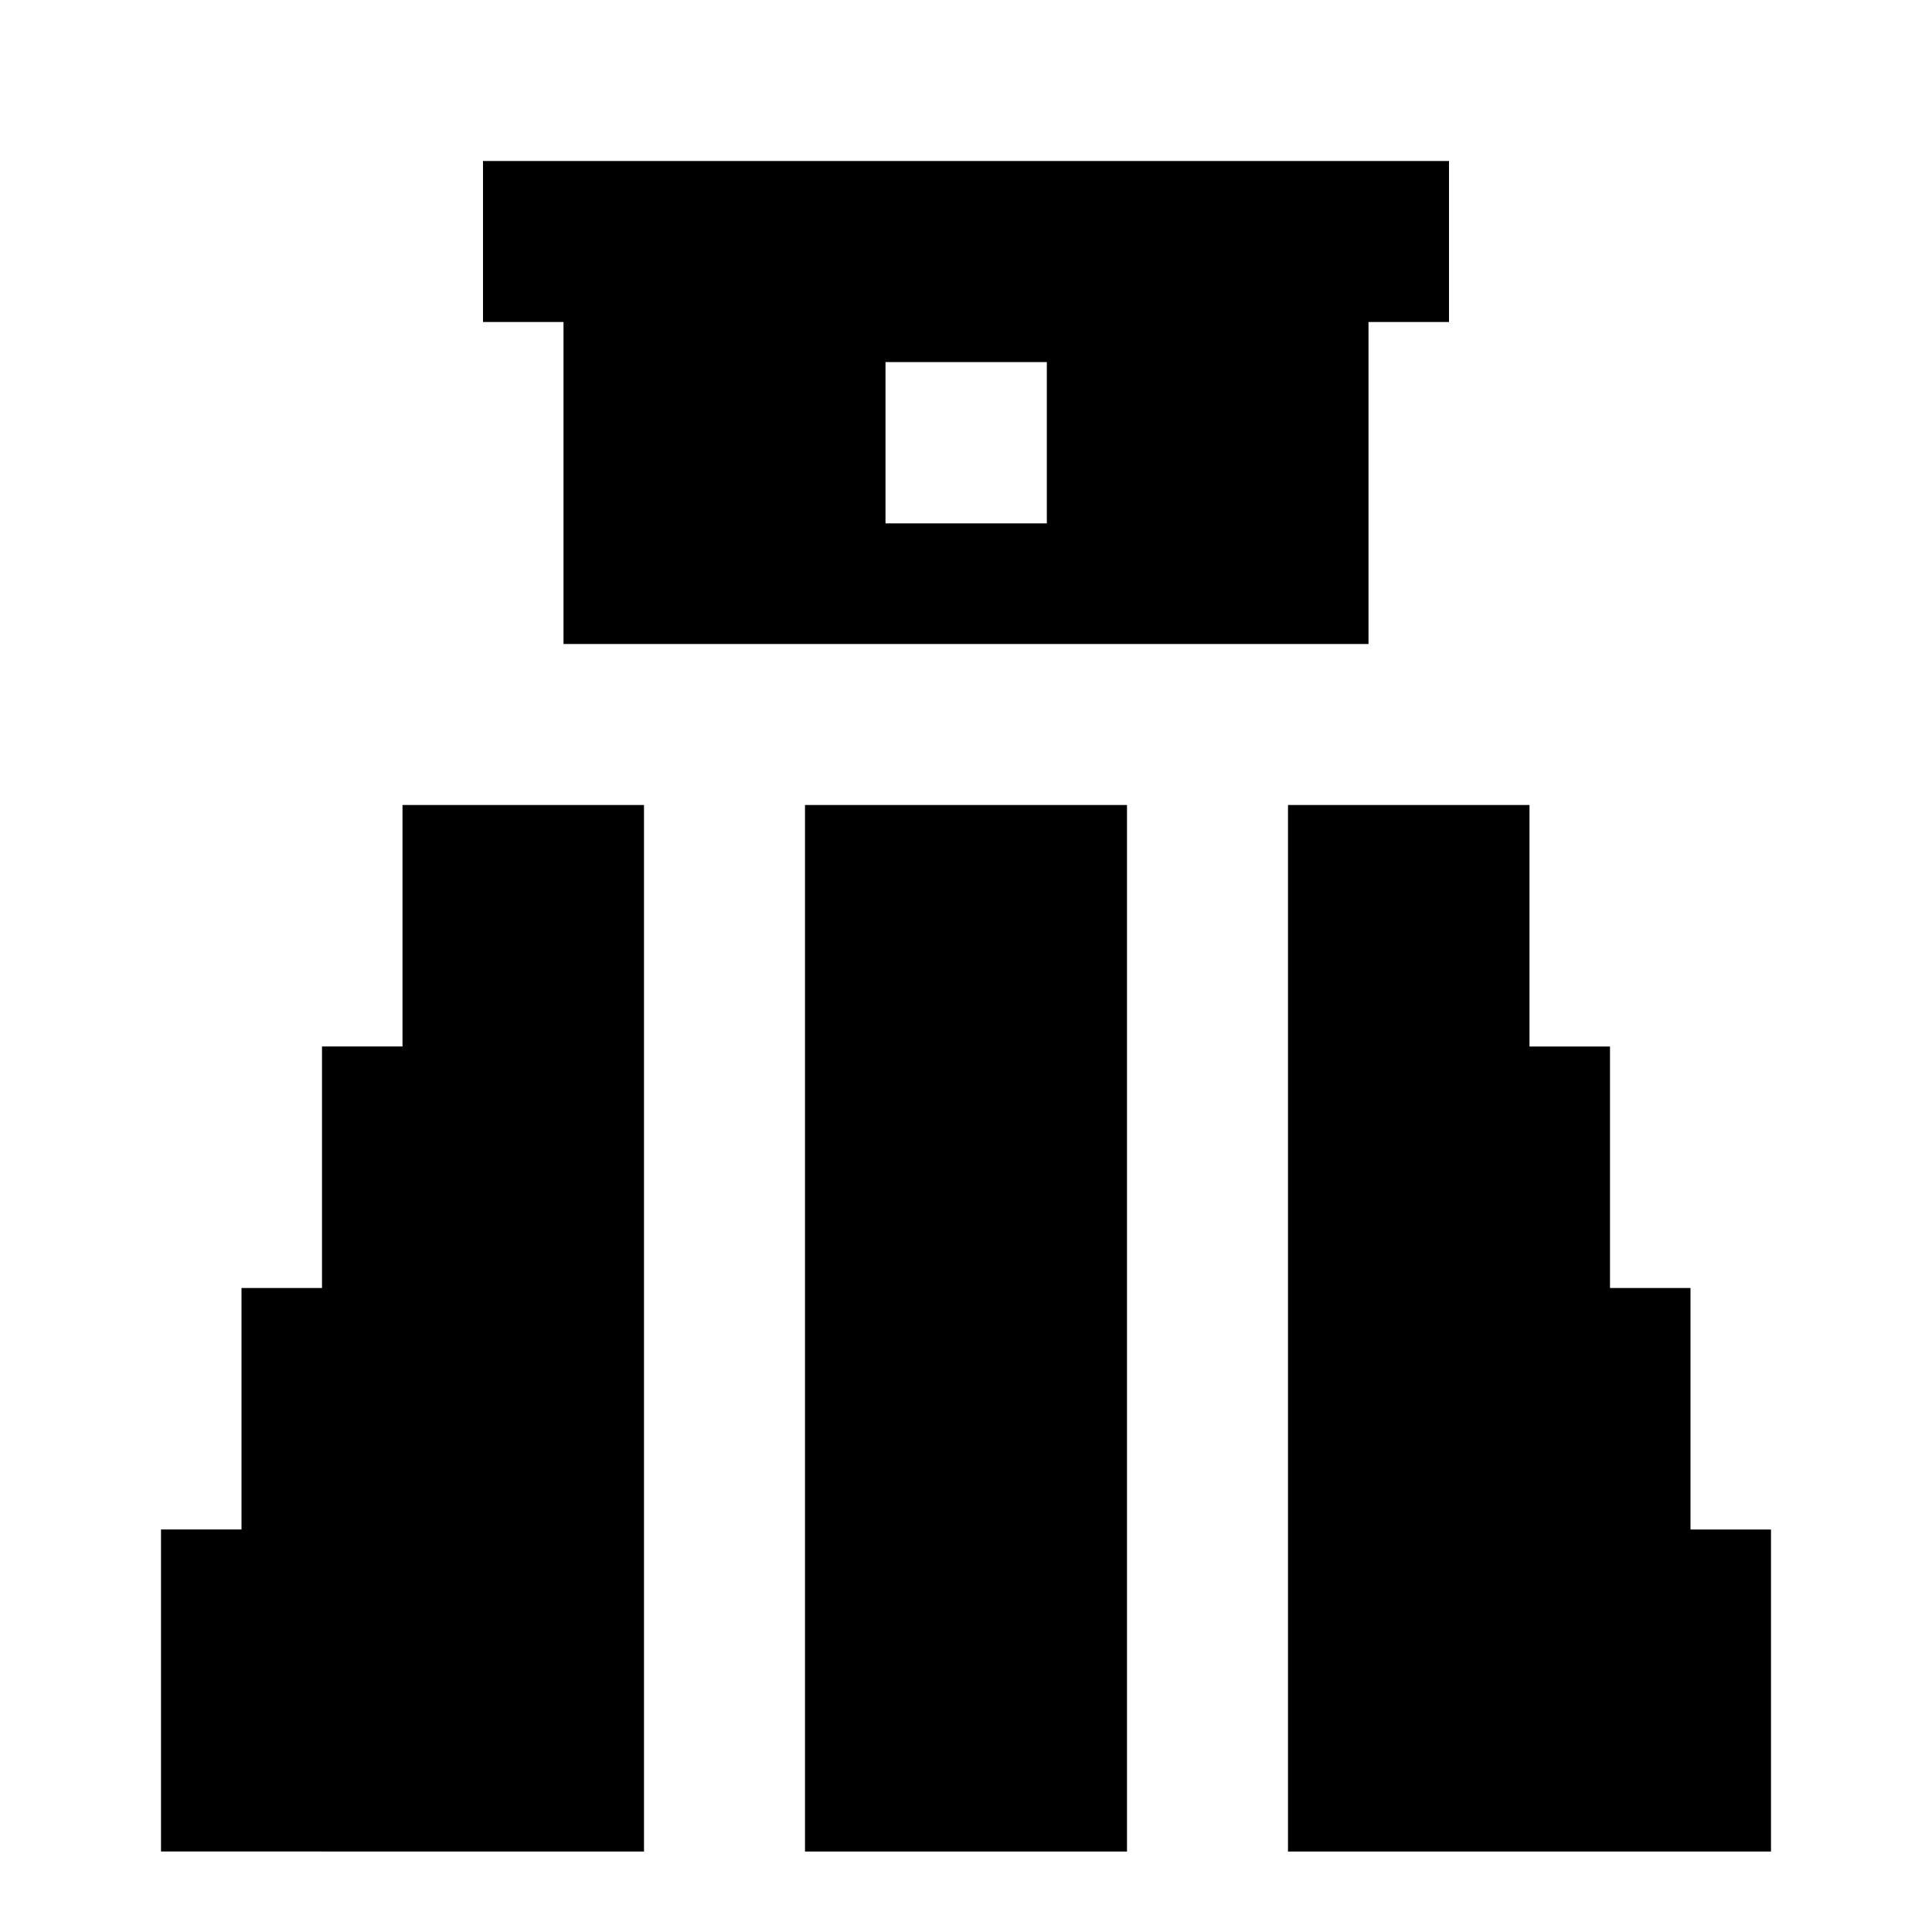 <svg xmlns="http://www.w3.org/2000/svg" width="1em" height="1em" viewBox="0 0 24 24"><path fill="currentColor" d="M6 2h12v2h-1v4H7V4H6zm5 2.498v2.004h2.004V4.498zM5 10h3v13H2v-4h1v-3h1v-3h1zm9 0h-4v13h4zm5 0h-3v13h6v-4h-1v-3h-1v-3h-1z"/></svg>